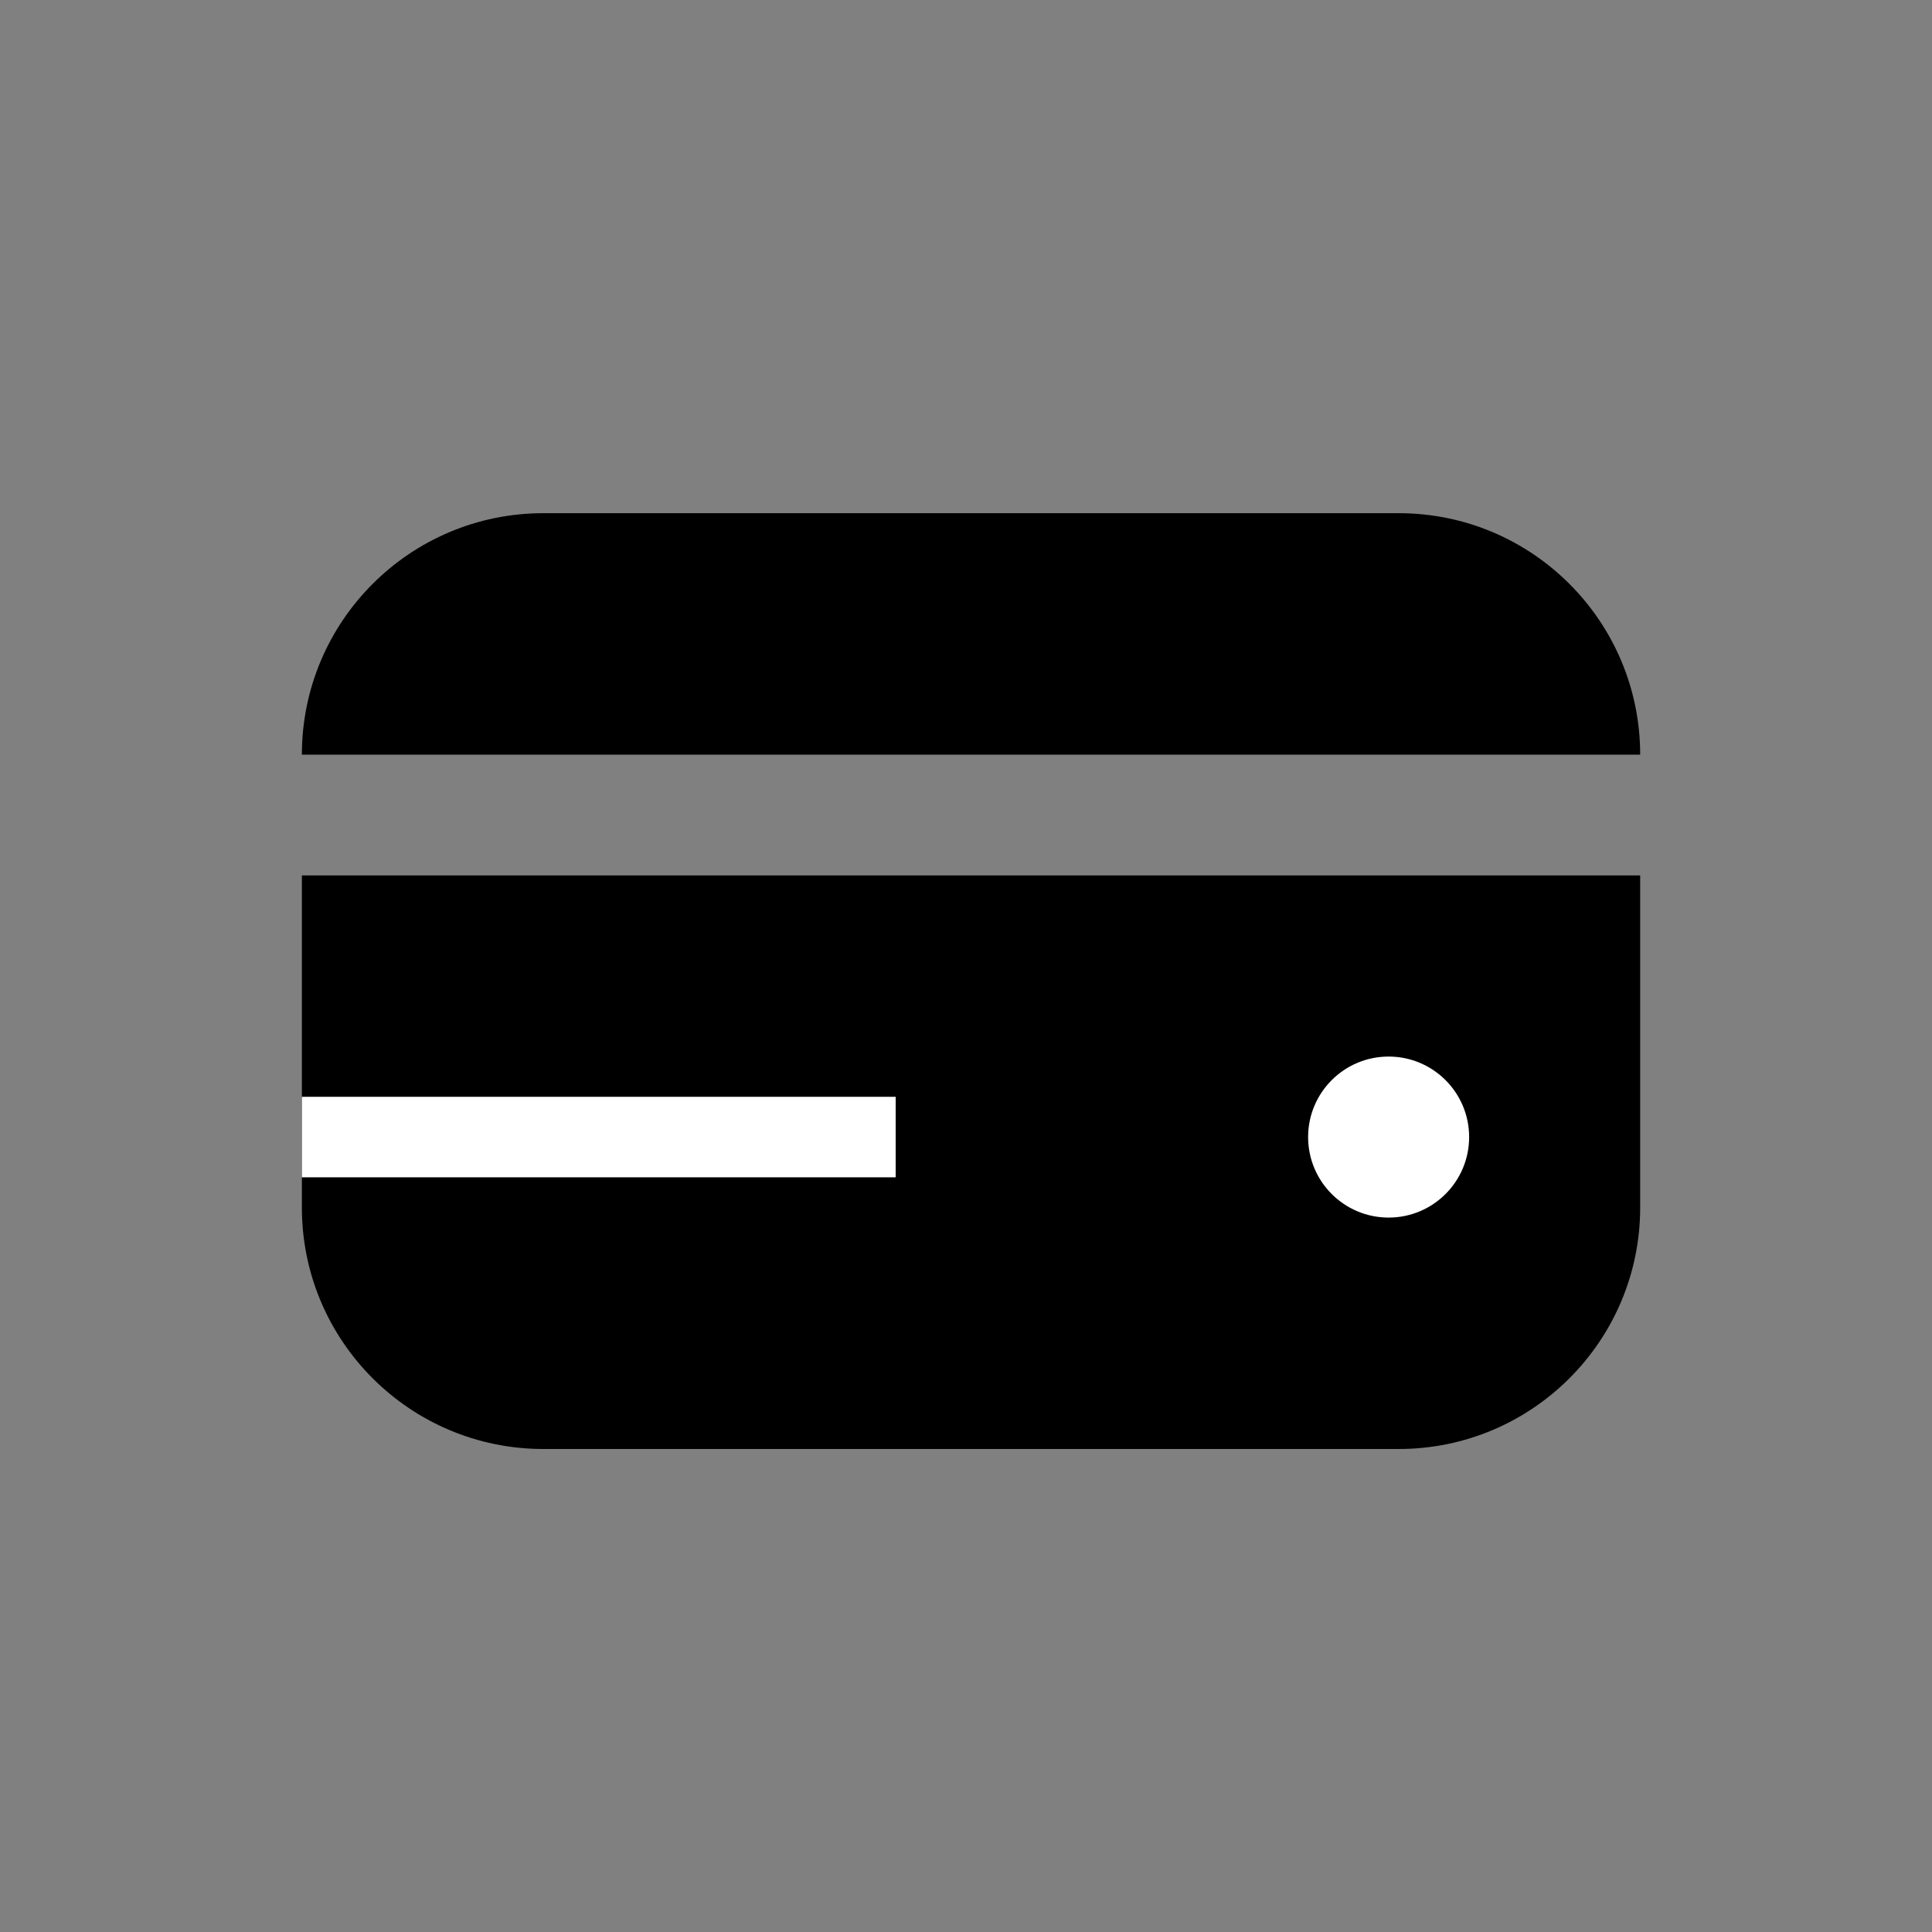 <?xml version="1.0" encoding="utf-8"?>
<!-- Generator: Adobe Illustrator 17.0.0, SVG Export Plug-In . SVG Version: 6.00 Build 0)  -->
<!DOCTYPE svg PUBLIC "-//W3C//DTD SVG 1.1//EN" "http://www.w3.org/Graphics/SVG/1.1/DTD/svg11.dtd">
<svg version="1.1" id="Capa_1" xmlns="http://www.w3.org/2000/svg" xmlns:xlink="http://www.w3.org/1999/xlink" x="0px" y="0px"
	 width="64px" height="64px" viewBox="0 0 64 64" enable-background="new 0 0 64 64" xml:space="preserve">
<rect x="0" y="0" width="64" height="64" fill="#808080" stroke="none"/>
<path d="M46.333,17H18c-4.418,0-8,3.582-8,8h44.333C54.333,20.582,50.752,17,46.333,17z"/>
<path d="M10,40c0,4.418,3.582,8,8,8h28.333c4.418,0,8-3.582,8-8V29H10V40z"/>
<rect x="10" y="36.333" fill="#FFFFFF" width="19.67" height="2.667"/>
<circle fill="#FFFFFF" cx="46" cy="37.667" r="2.667"/>
</svg>

